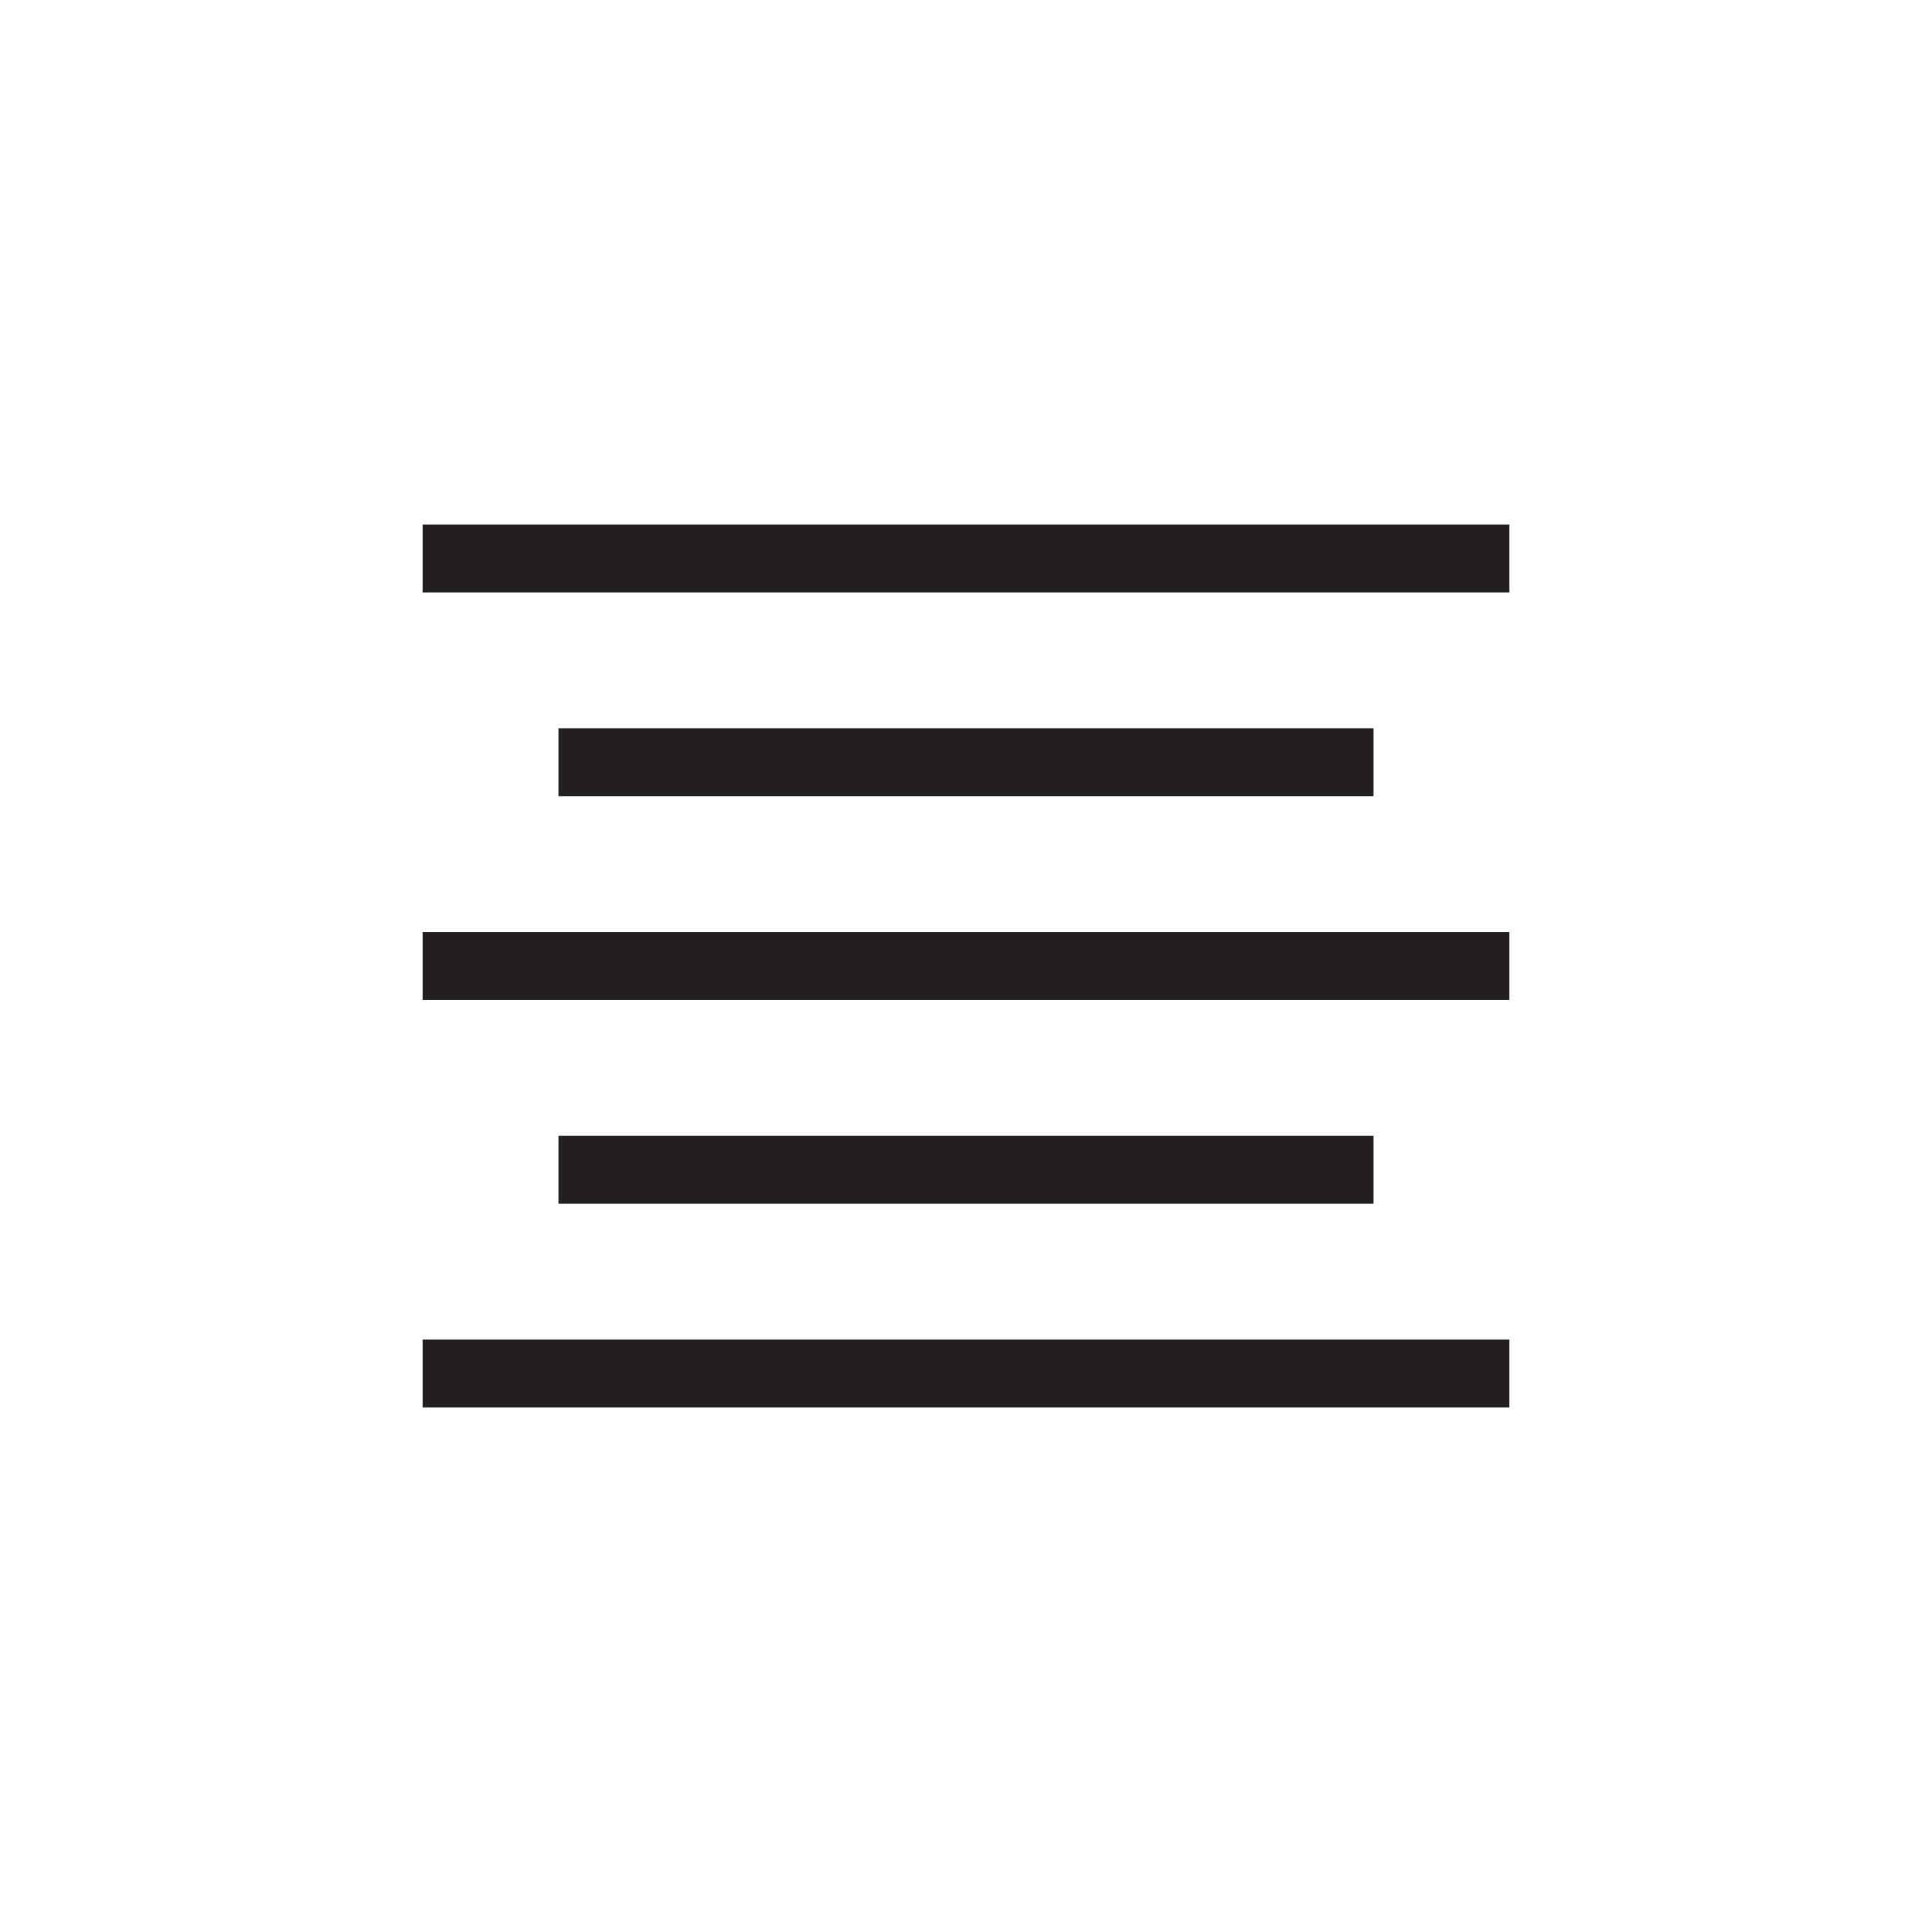 <?xml version="1.0" encoding="utf-8"?>
<!-- Generator: Adobe Illustrator 15.1.0, SVG Export Plug-In . SVG Version: 6.00 Build 0)  -->
<!DOCTYPE svg PUBLIC "-//W3C//DTD SVG 1.0//EN" "http://www.w3.org/TR/2001/REC-SVG-20010904/DTD/svg10.dtd">
<svg version="1.0" id="icon" xmlns="http://www.w3.org/2000/svg" xmlns:xlink="http://www.w3.org/1999/xlink" x="0px" y="0px"
	 width="64px" height="64px" viewBox="0 0 64 64" enable-background="new 0 0 64 64" xml:space="preserve">
<g>
	<path fill="#231F20" d="M14,17.375h36v2.25H14V17.375z M14,33.125v-2.25h36v2.25H14z M14,46.625v-2.25h36v2.25H14z M18.5,24.125h27
		v2.25h-27V24.125z M18.5,37.625h27v2.25h-27V37.625z"/>
</g>
</svg>
